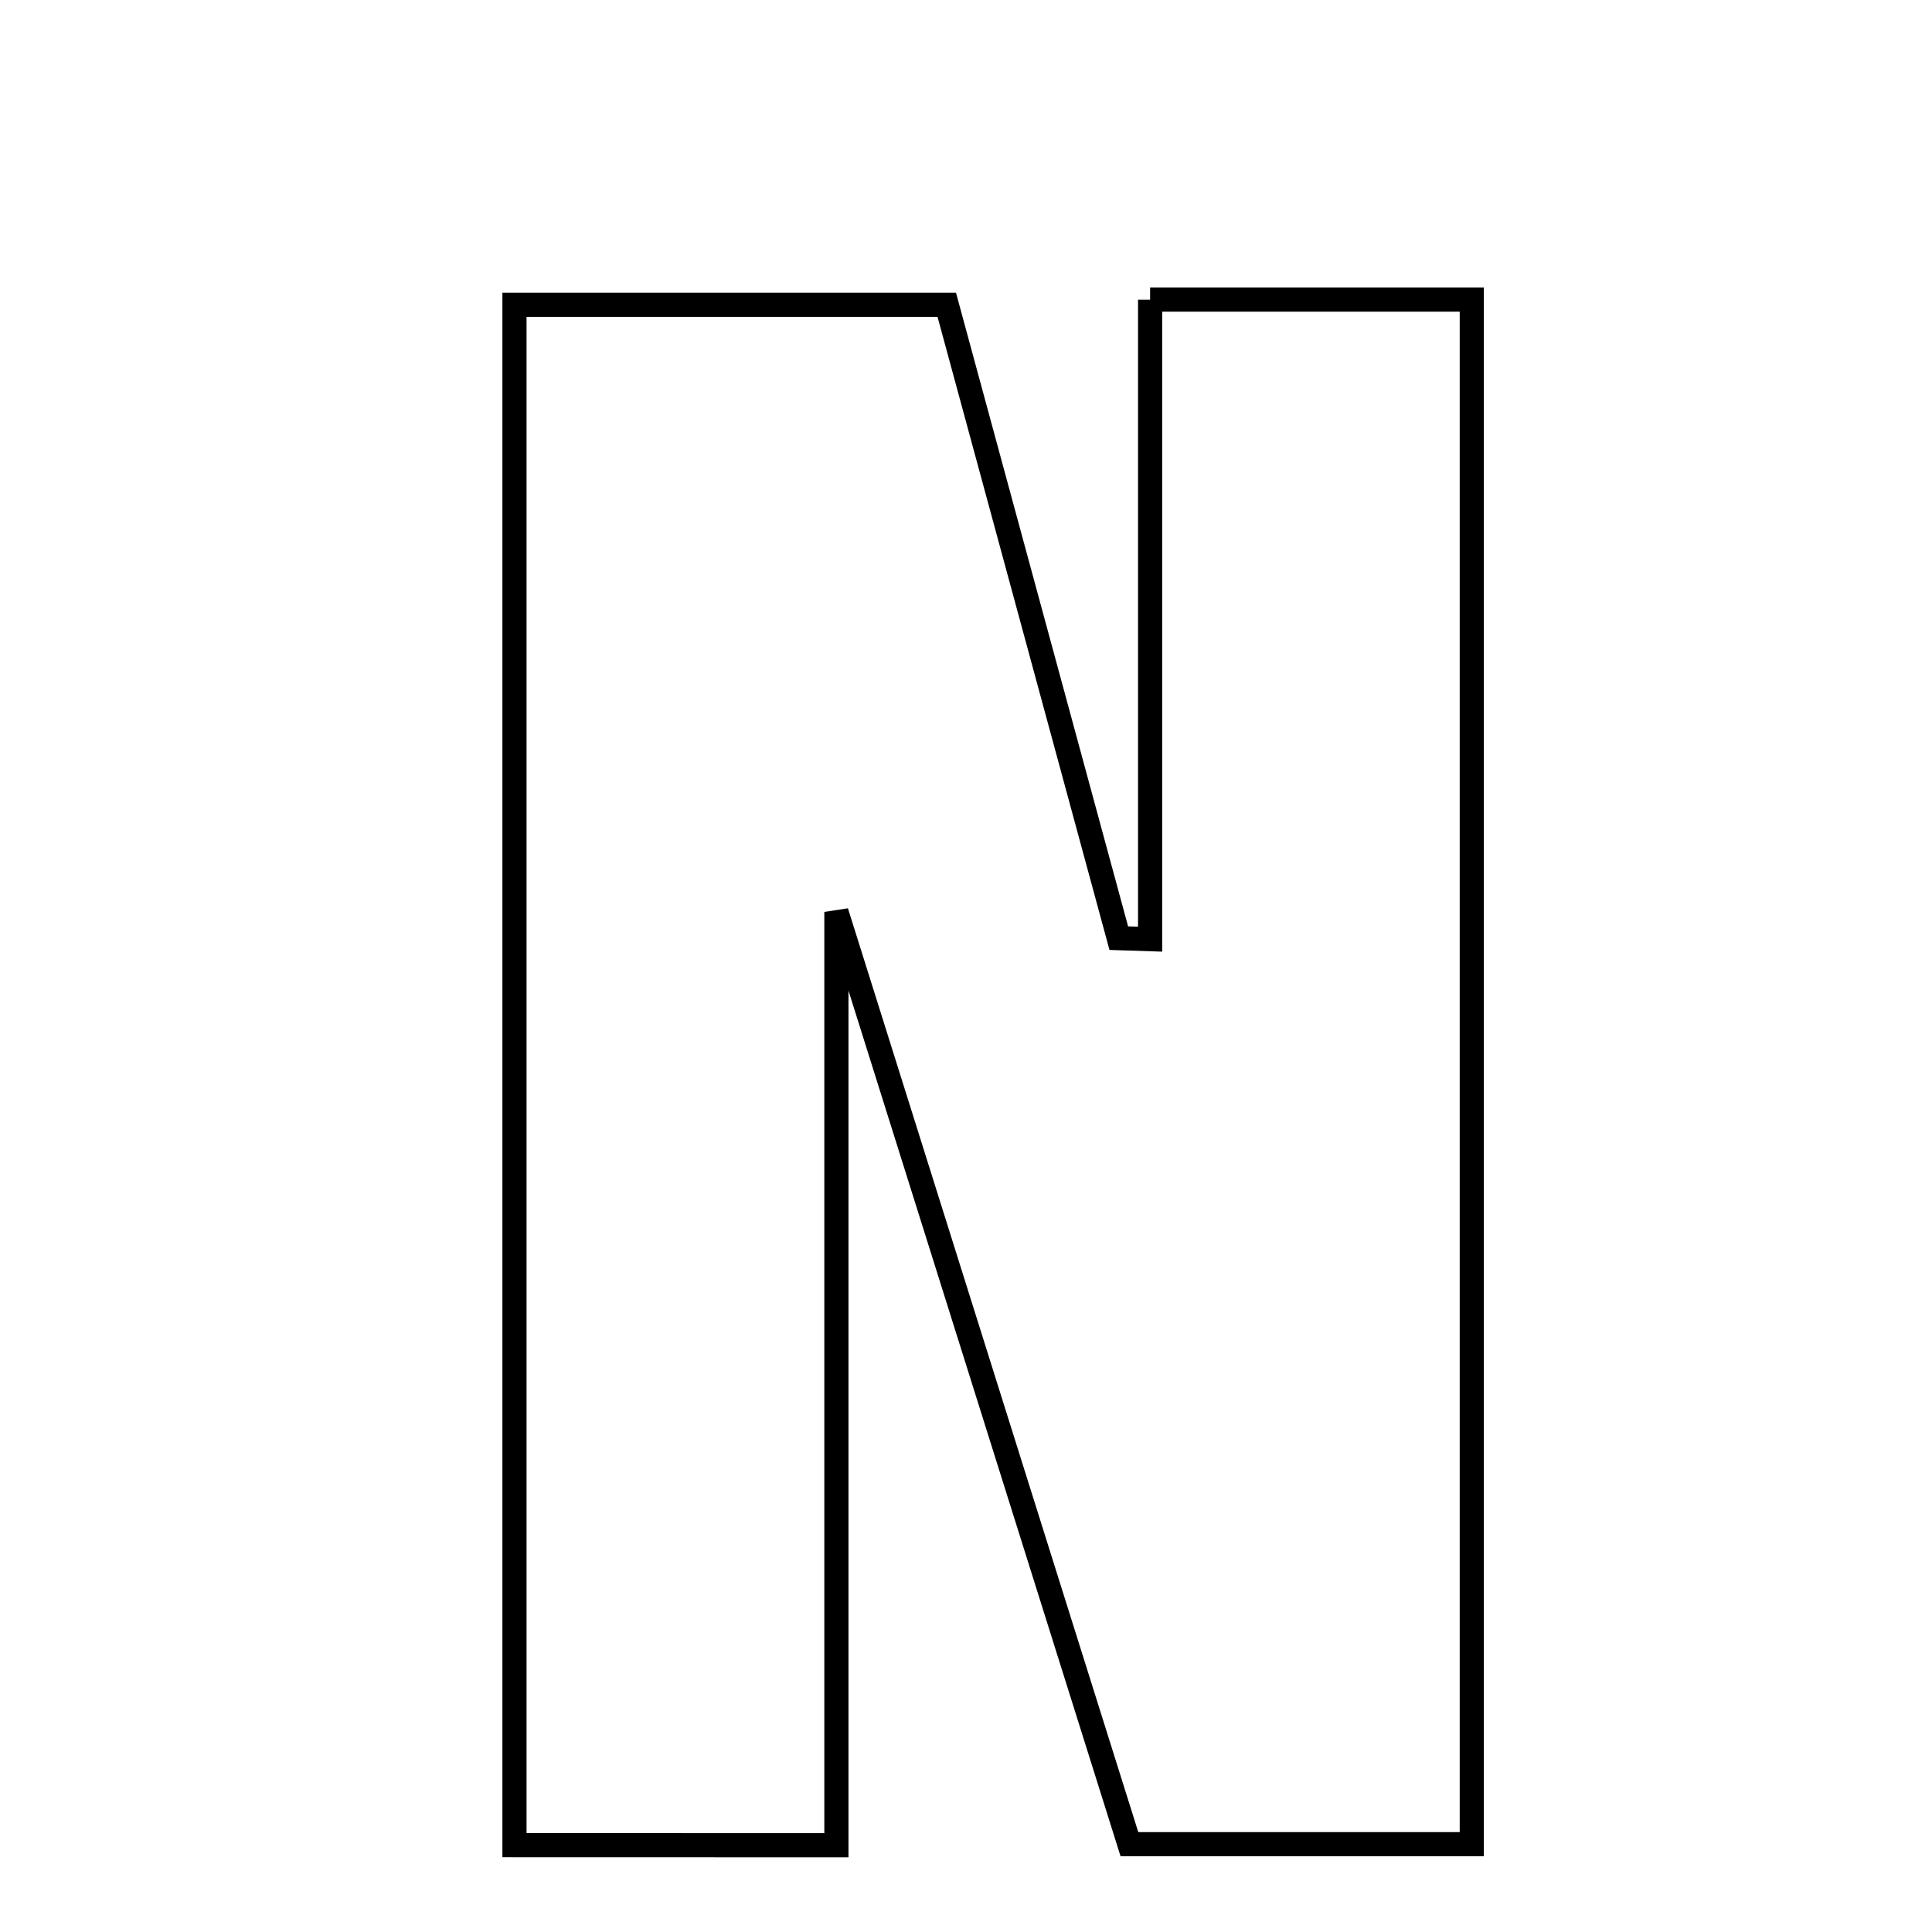 <svg xmlns="http://www.w3.org/2000/svg" viewBox="0.0 0.0 24.0 24.0" height="200px" width="200px"><path fill="none" stroke="black" stroke-width=".3" stroke-opacity="1.0"  filling="0" d="M14.287 3.722 C15.759 3.722 16.904 3.722 18.283 3.722 C18.283 10.054 18.283 16.385 18.283 22.909 C16.975 22.909 15.644 22.909 14.03 22.909 C12.869 19.214 11.675 15.416 10.39 11.328 C10.39 15.333 10.39 19.061 10.39 22.922 C8.983 22.921 7.761 22.921 6.391 22.921 C6.391 16.505 6.391 10.249 6.391 3.786 C8.192 3.786 9.9 3.786 11.761 3.786 C12.473 6.407 13.186 9.03 13.898 11.654 C14.027 11.658 14.157 11.663 14.287 11.667 C14.287 9.059 14.287 6.451 14.287 3.722"></path></svg>